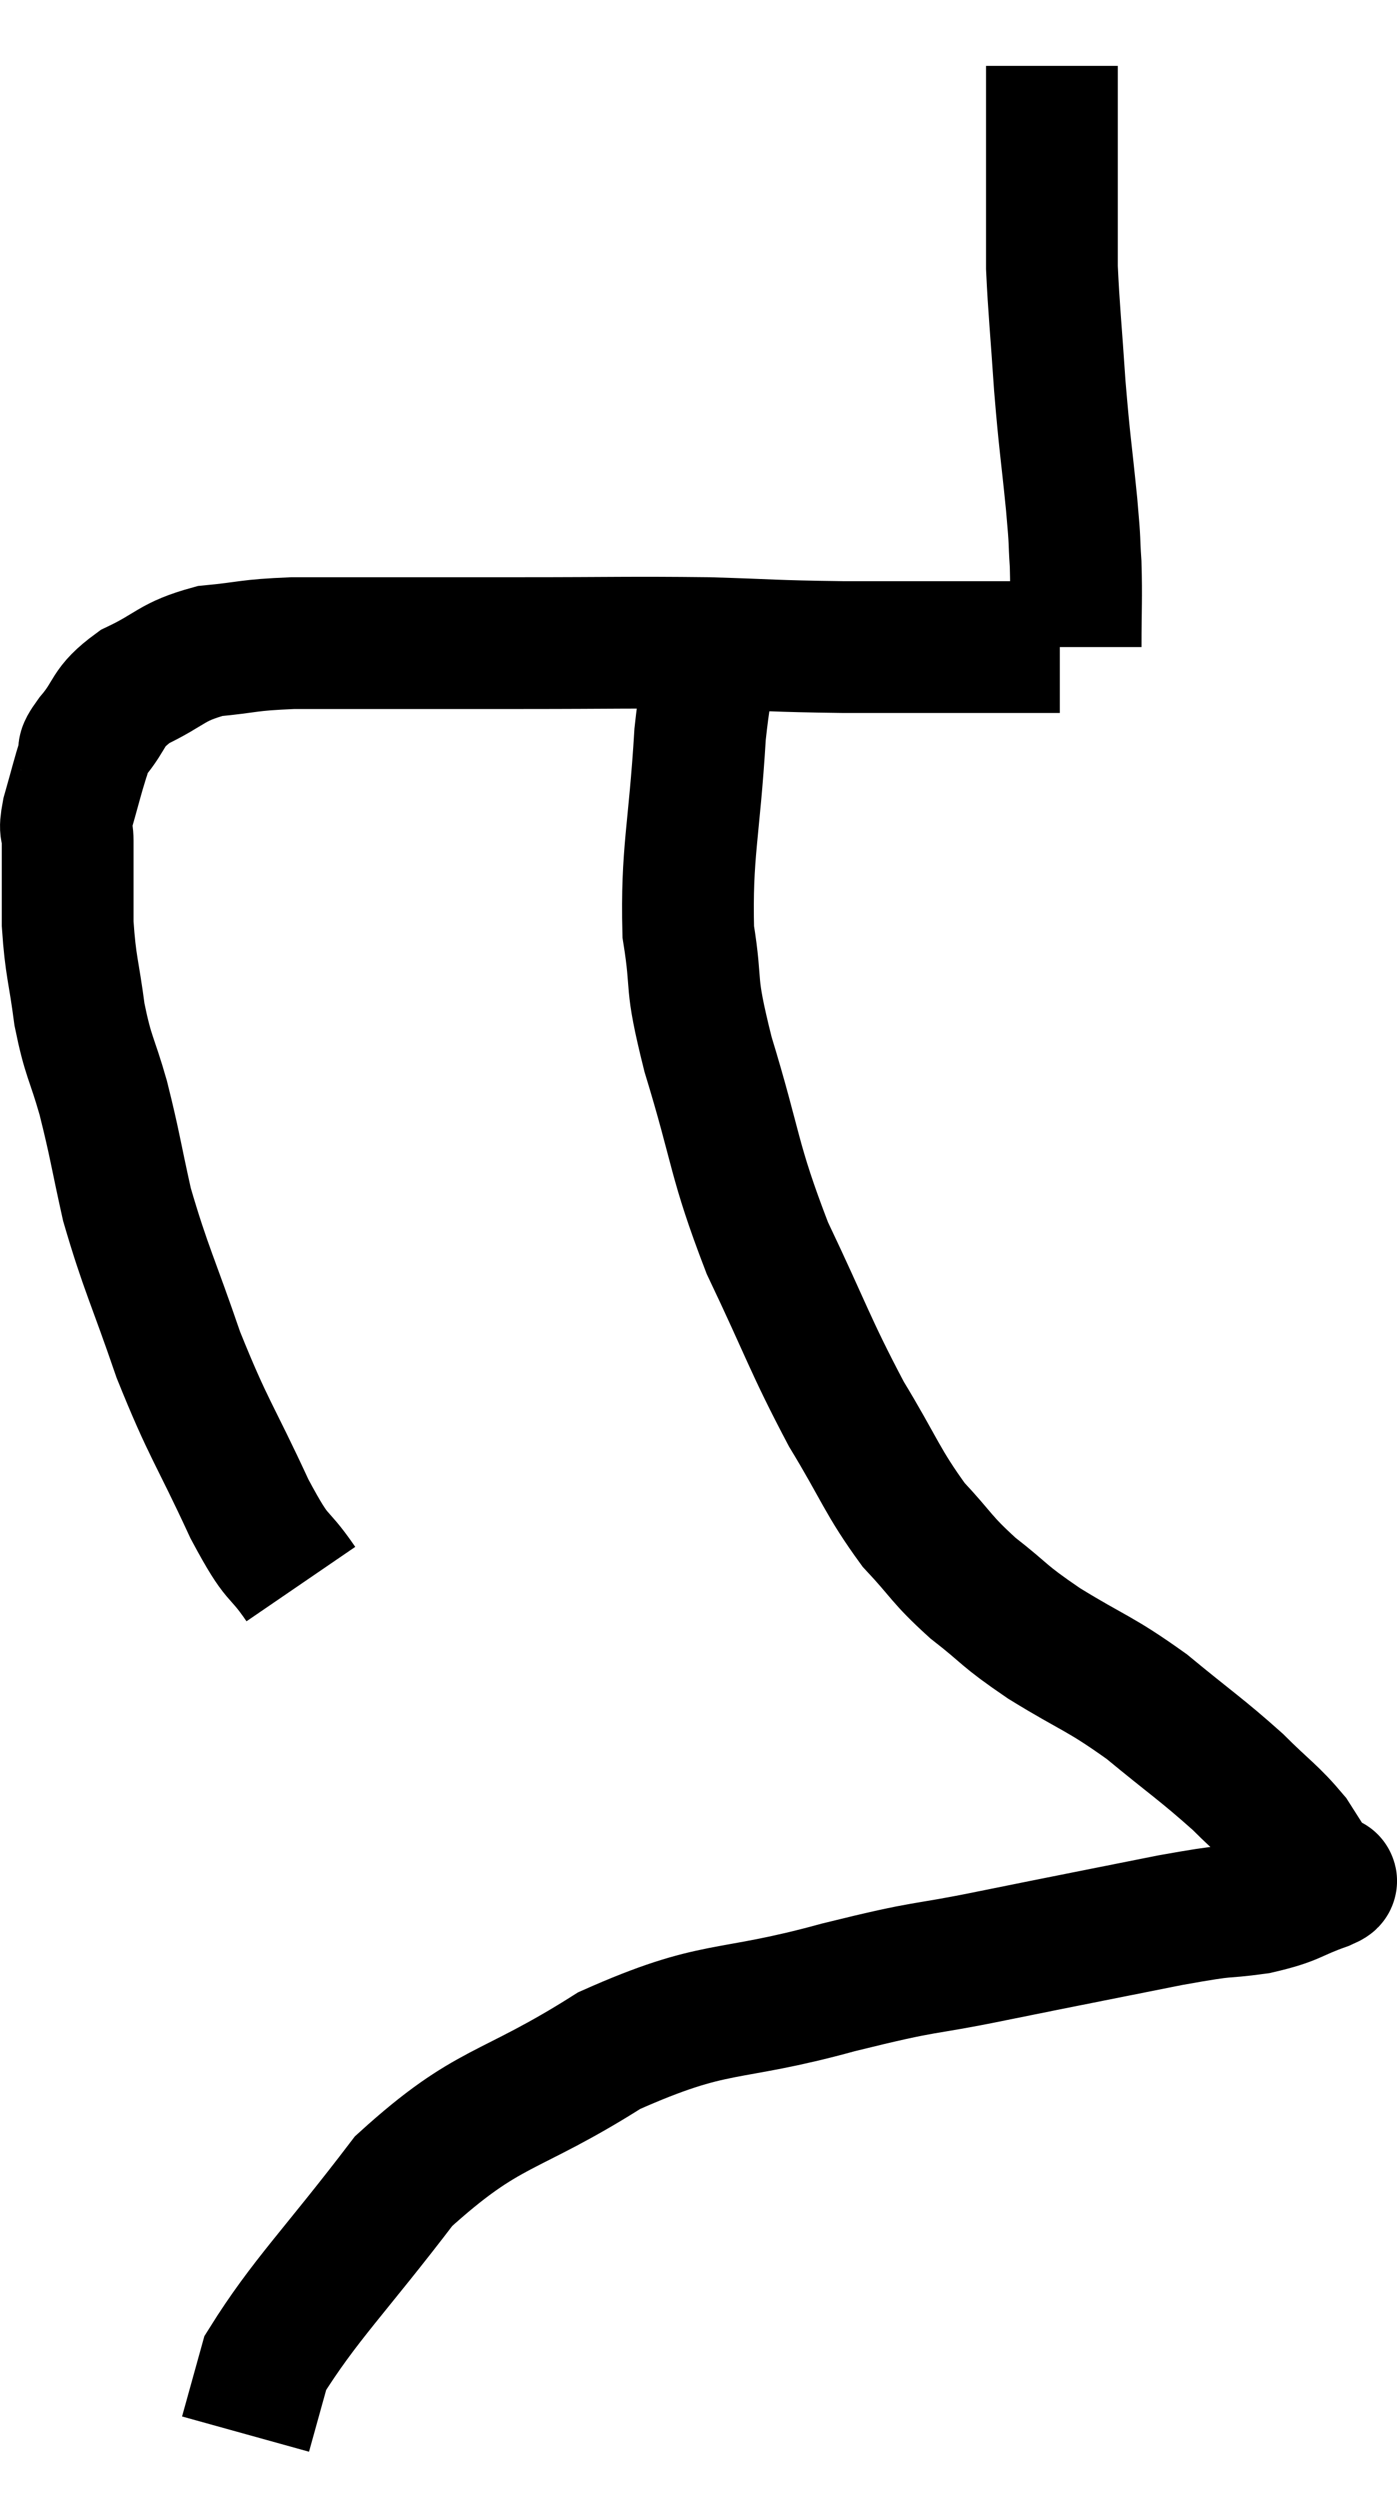 <svg xmlns="http://www.w3.org/2000/svg" viewBox="10.613 8.9 21.205 37.94" width="21.205" height="37.94"><path d="M 15.18 32.94 C 14.79 32.37, 14.865 32.67, 14.4 31.8 C 13.86 30.63, 13.785 30.615, 13.32 29.46 C 12.93 28.32, 12.825 28.155, 12.54 27.18 C 12.36 26.37, 12.36 26.28, 12.18 25.56 C 12 24.93, 11.955 24.96, 11.82 24.3 C 11.73 23.61, 11.685 23.58, 11.64 22.92 C 11.64 22.29, 11.64 22.08, 11.64 21.66 C 11.64 21.45, 11.58 21.555, 11.64 21.24 C 11.76 20.82, 11.79 20.685, 11.88 20.4 C 11.94 20.25, 11.805 20.37, 12 20.1 C 12.33 19.71, 12.21 19.65, 12.66 19.32 C 13.23 19.05, 13.2 18.945, 13.8 18.78 C 14.43 18.72, 14.34 18.69, 15.06 18.66 C 15.87 18.66, 15.81 18.66, 16.68 18.66 C 17.61 18.66, 17.37 18.66, 18.54 18.66 C 19.95 18.66, 20.145 18.645, 21.36 18.66 C 22.38 18.69, 22.29 18.705, 23.4 18.72 C 24.6 18.72, 25.005 18.72, 25.8 18.72 C 26.19 18.72, 26.385 18.72, 26.58 18.72 C 26.58 18.72, 26.58 18.72, 26.58 18.72 C 26.58 18.72, 26.55 18.72, 26.58 18.72 C 26.64 18.72, 26.67 18.72, 26.7 18.72 C 26.7 18.72, 26.7 18.72, 26.7 18.72 L 26.7 18.72" fill="none" stroke="black" stroke-width="2"></path><path d="M 26.94 18.72 C 26.94 18.09, 26.955 18, 26.94 17.46 C 26.91 17.01, 26.94 17.235, 26.88 16.56 C 26.79 15.66, 26.775 15.66, 26.7 14.76 C 26.64 13.86, 26.61 13.605, 26.58 12.96 C 26.58 12.57, 26.58 12.525, 26.58 12.18 C 26.58 11.88, 26.58 11.88, 26.58 11.58 C 26.58 11.28, 26.58 11.205, 26.58 10.98 C 26.58 10.83, 26.58 10.875, 26.58 10.68 C 26.58 10.44, 26.58 10.395, 26.58 10.2 C 26.58 10.05, 26.58 9.975, 26.58 9.9 L 26.58 9.9" fill="none" stroke="black" stroke-width="2"></path><path d="M 21.54 18.66 C 21.39 19.35, 21.36 18.945, 21.24 20.04 C 21.15 21.54, 21.03 21.825, 21.06 23.04 C 21.21 23.97, 21.06 23.7, 21.36 24.9 C 21.81 26.37, 21.735 26.475, 22.26 27.84 C 22.86 29.1, 22.905 29.31, 23.46 30.36 C 23.97 31.2, 24 31.38, 24.48 32.04 C 24.93 32.52, 24.885 32.55, 25.38 33 C 25.92 33.42, 25.8 33.39, 26.46 33.84 C 27.24 34.32, 27.285 34.275, 28.02 34.8 C 28.71 35.37, 28.845 35.445, 29.4 35.94 C 29.82 36.36, 29.925 36.405, 30.24 36.78 C 30.45 37.11, 30.555 37.275, 30.66 37.44 C 30.66 37.44, 30.66 37.44, 30.66 37.44 C 30.66 37.44, 30.645 37.425, 30.66 37.44 C 30.69 37.47, 30.96 37.395, 30.72 37.5 C 30.21 37.68, 30.285 37.725, 29.7 37.86 C 29.04 37.95, 29.385 37.86, 28.38 38.04 C 27.03 38.31, 26.94 38.325, 25.68 38.58 C 24.51 38.82, 24.795 38.7, 23.34 39.06 C 21.6 39.54, 21.51 39.285, 19.86 40.02 C 18.3 41.01, 18.045 40.815, 16.74 42 C 15.69 43.38, 15.24 43.8, 14.64 44.76 C 14.49 45.3, 14.415 45.57, 14.34 45.84 C 14.34 45.84, 14.34 45.84, 14.34 45.84 L 14.34 45.84" fill="none" stroke="black" stroke-width="2"></path></svg>